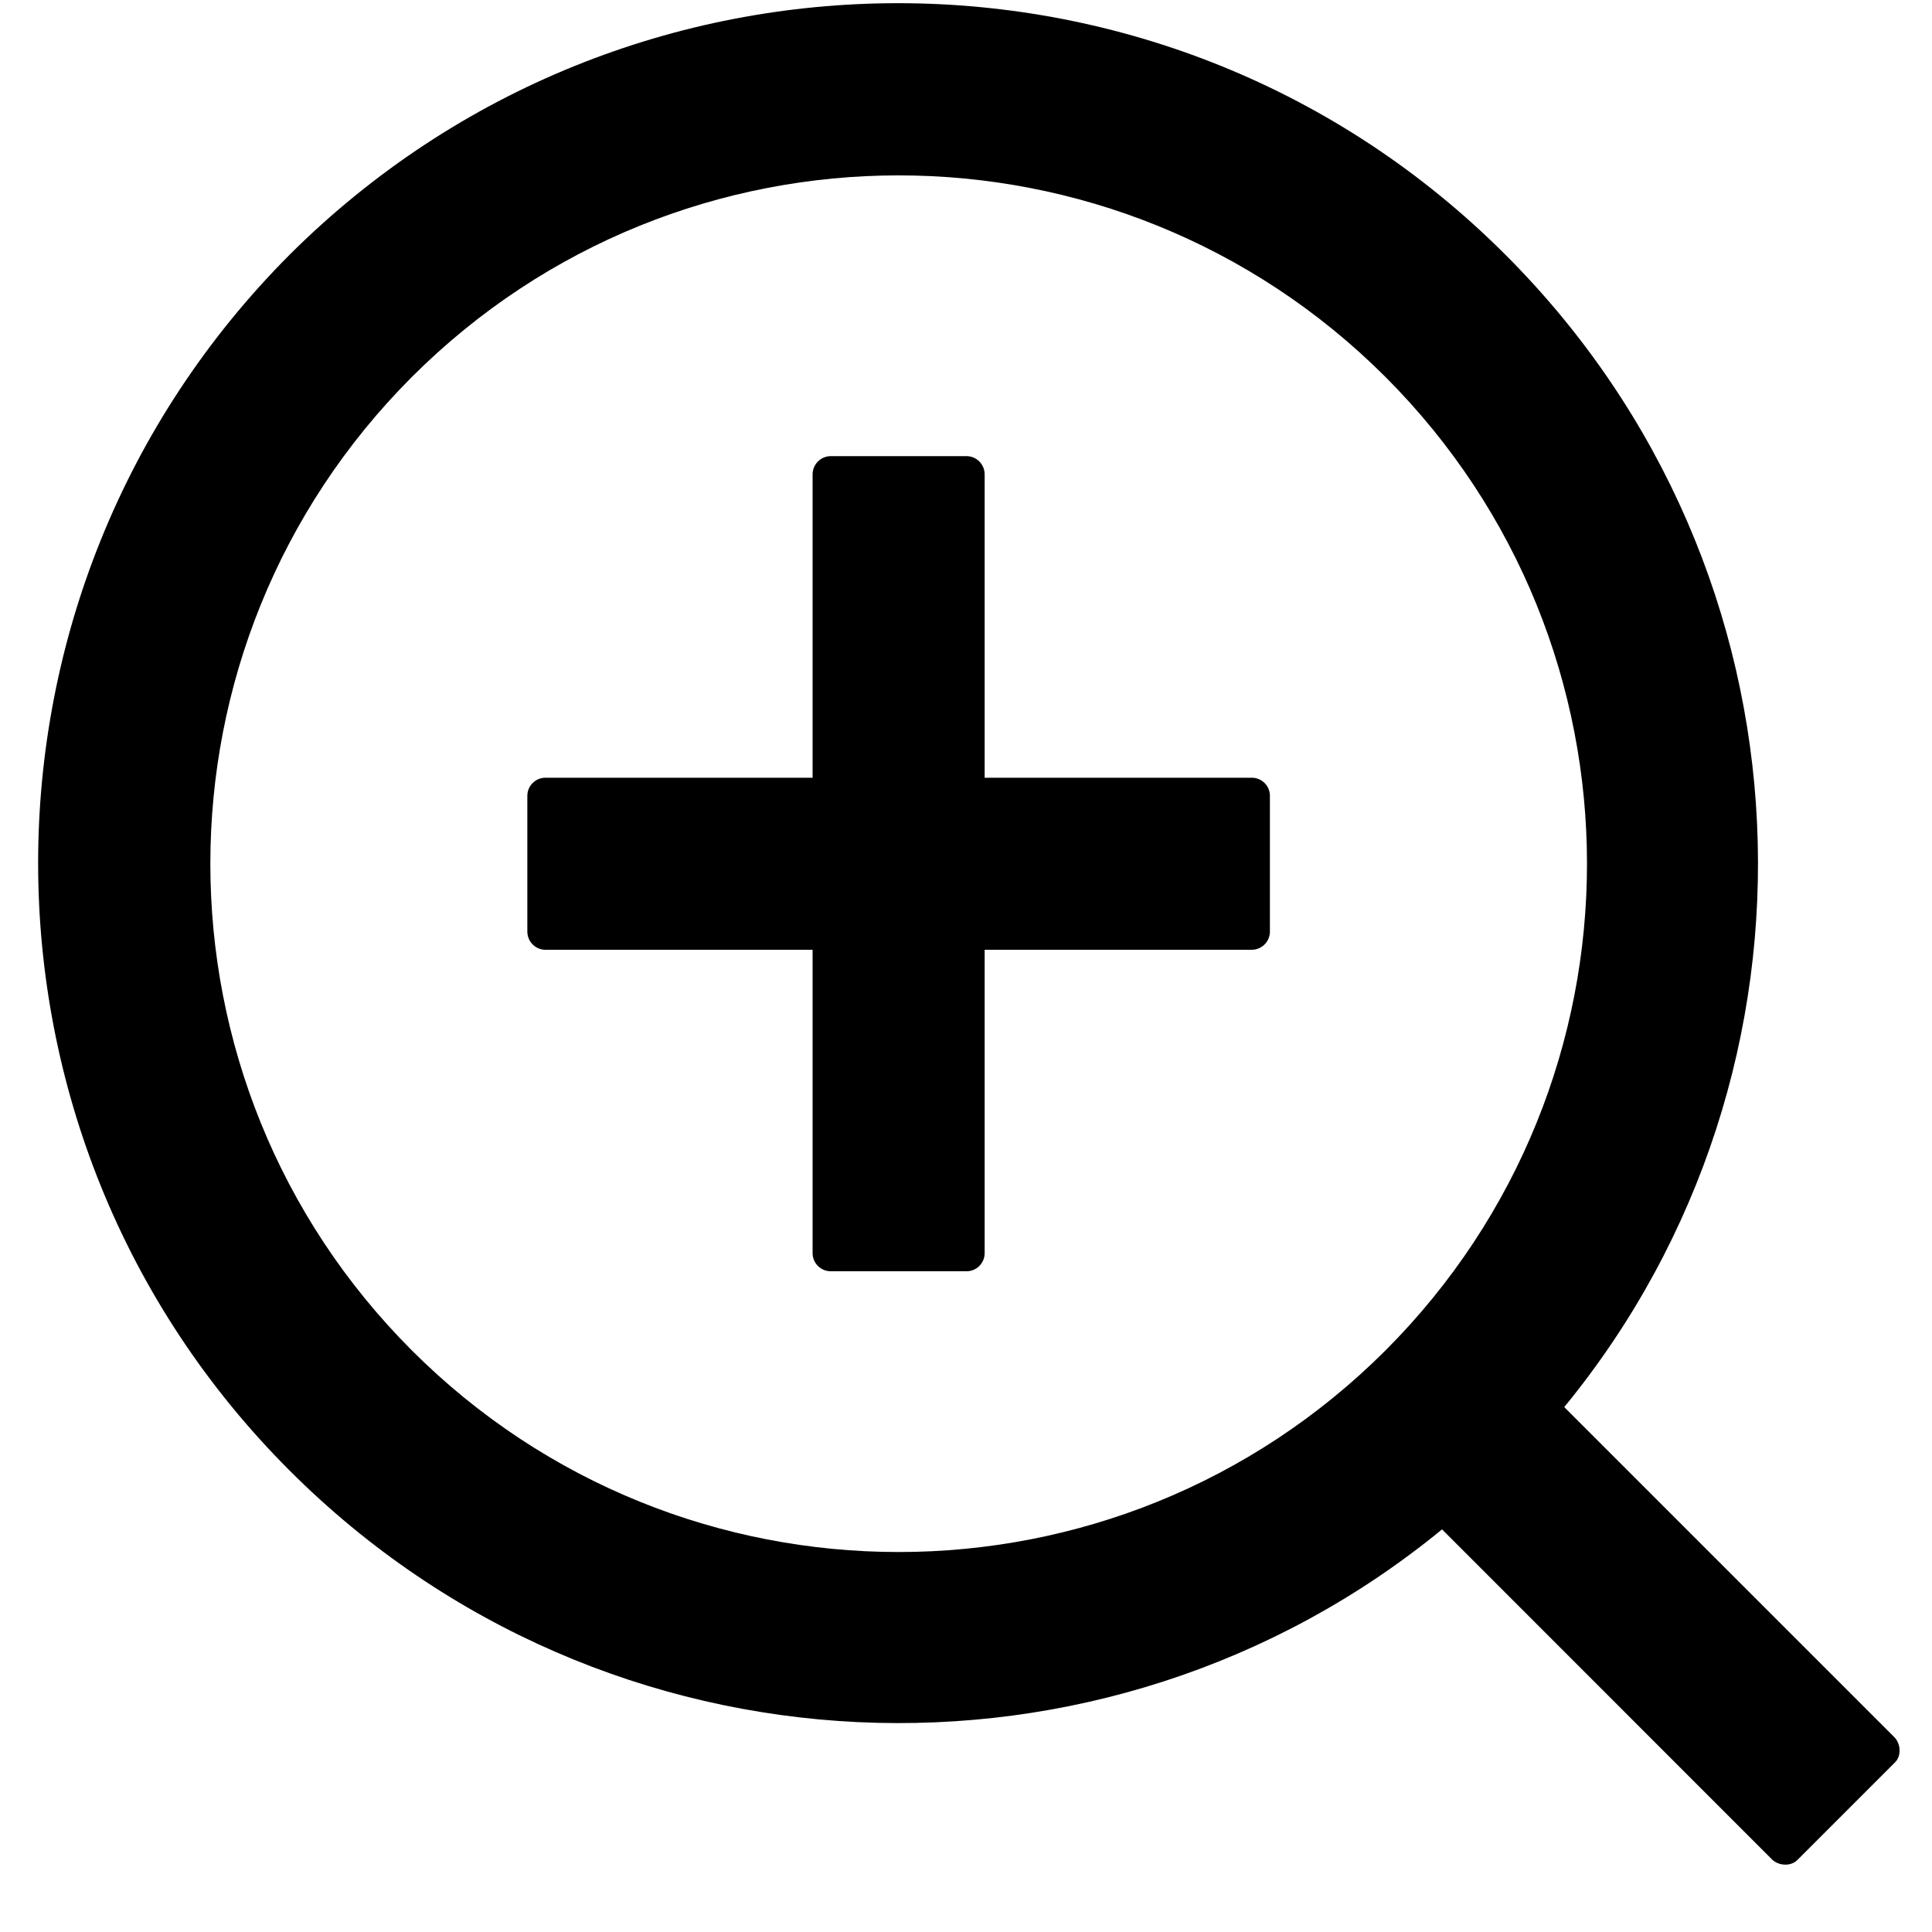 <svg width="20" height="20" viewBox="0 0 20 20" fill="none" xmlns="http://www.w3.org/2000/svg">
<path d="M12.959 8.051H10.193V4.91C10.193 4.807 10.109 4.722 10.006 4.722H8.6C8.496 4.722 8.412 4.807 8.412 4.91V8.051H5.646C5.543 8.051 5.459 8.135 5.459 8.238V9.644C5.459 9.747 5.543 9.832 5.646 9.832H8.412V12.973C8.412 13.076 8.496 13.16 8.6 13.16H10.006C10.109 13.16 10.193 13.076 10.193 12.973V9.832H12.959C13.062 9.832 13.146 9.747 13.146 9.644V8.238C13.146 8.135 13.062 8.051 12.959 8.051ZM19.615 17.988L16.193 14.566C19.055 11.076 18.856 5.906 15.584 2.637C12.115 -0.835 6.481 -0.835 2.998 2.637C-0.473 6.119 -0.473 11.754 2.998 15.223C6.268 18.494 11.438 18.694 14.928 15.832L18.349 19.254C18.424 19.319 18.544 19.319 18.607 19.254L19.615 18.246C19.681 18.183 19.681 18.063 19.615 17.988ZM14.342 13.98C11.557 16.762 7.048 16.762 4.264 13.98C1.482 11.196 1.482 6.687 4.264 3.902C7.048 1.12 11.557 1.12 14.342 3.902C17.124 6.687 17.124 11.196 14.342 13.98Z" fill="black"/>
</svg>
